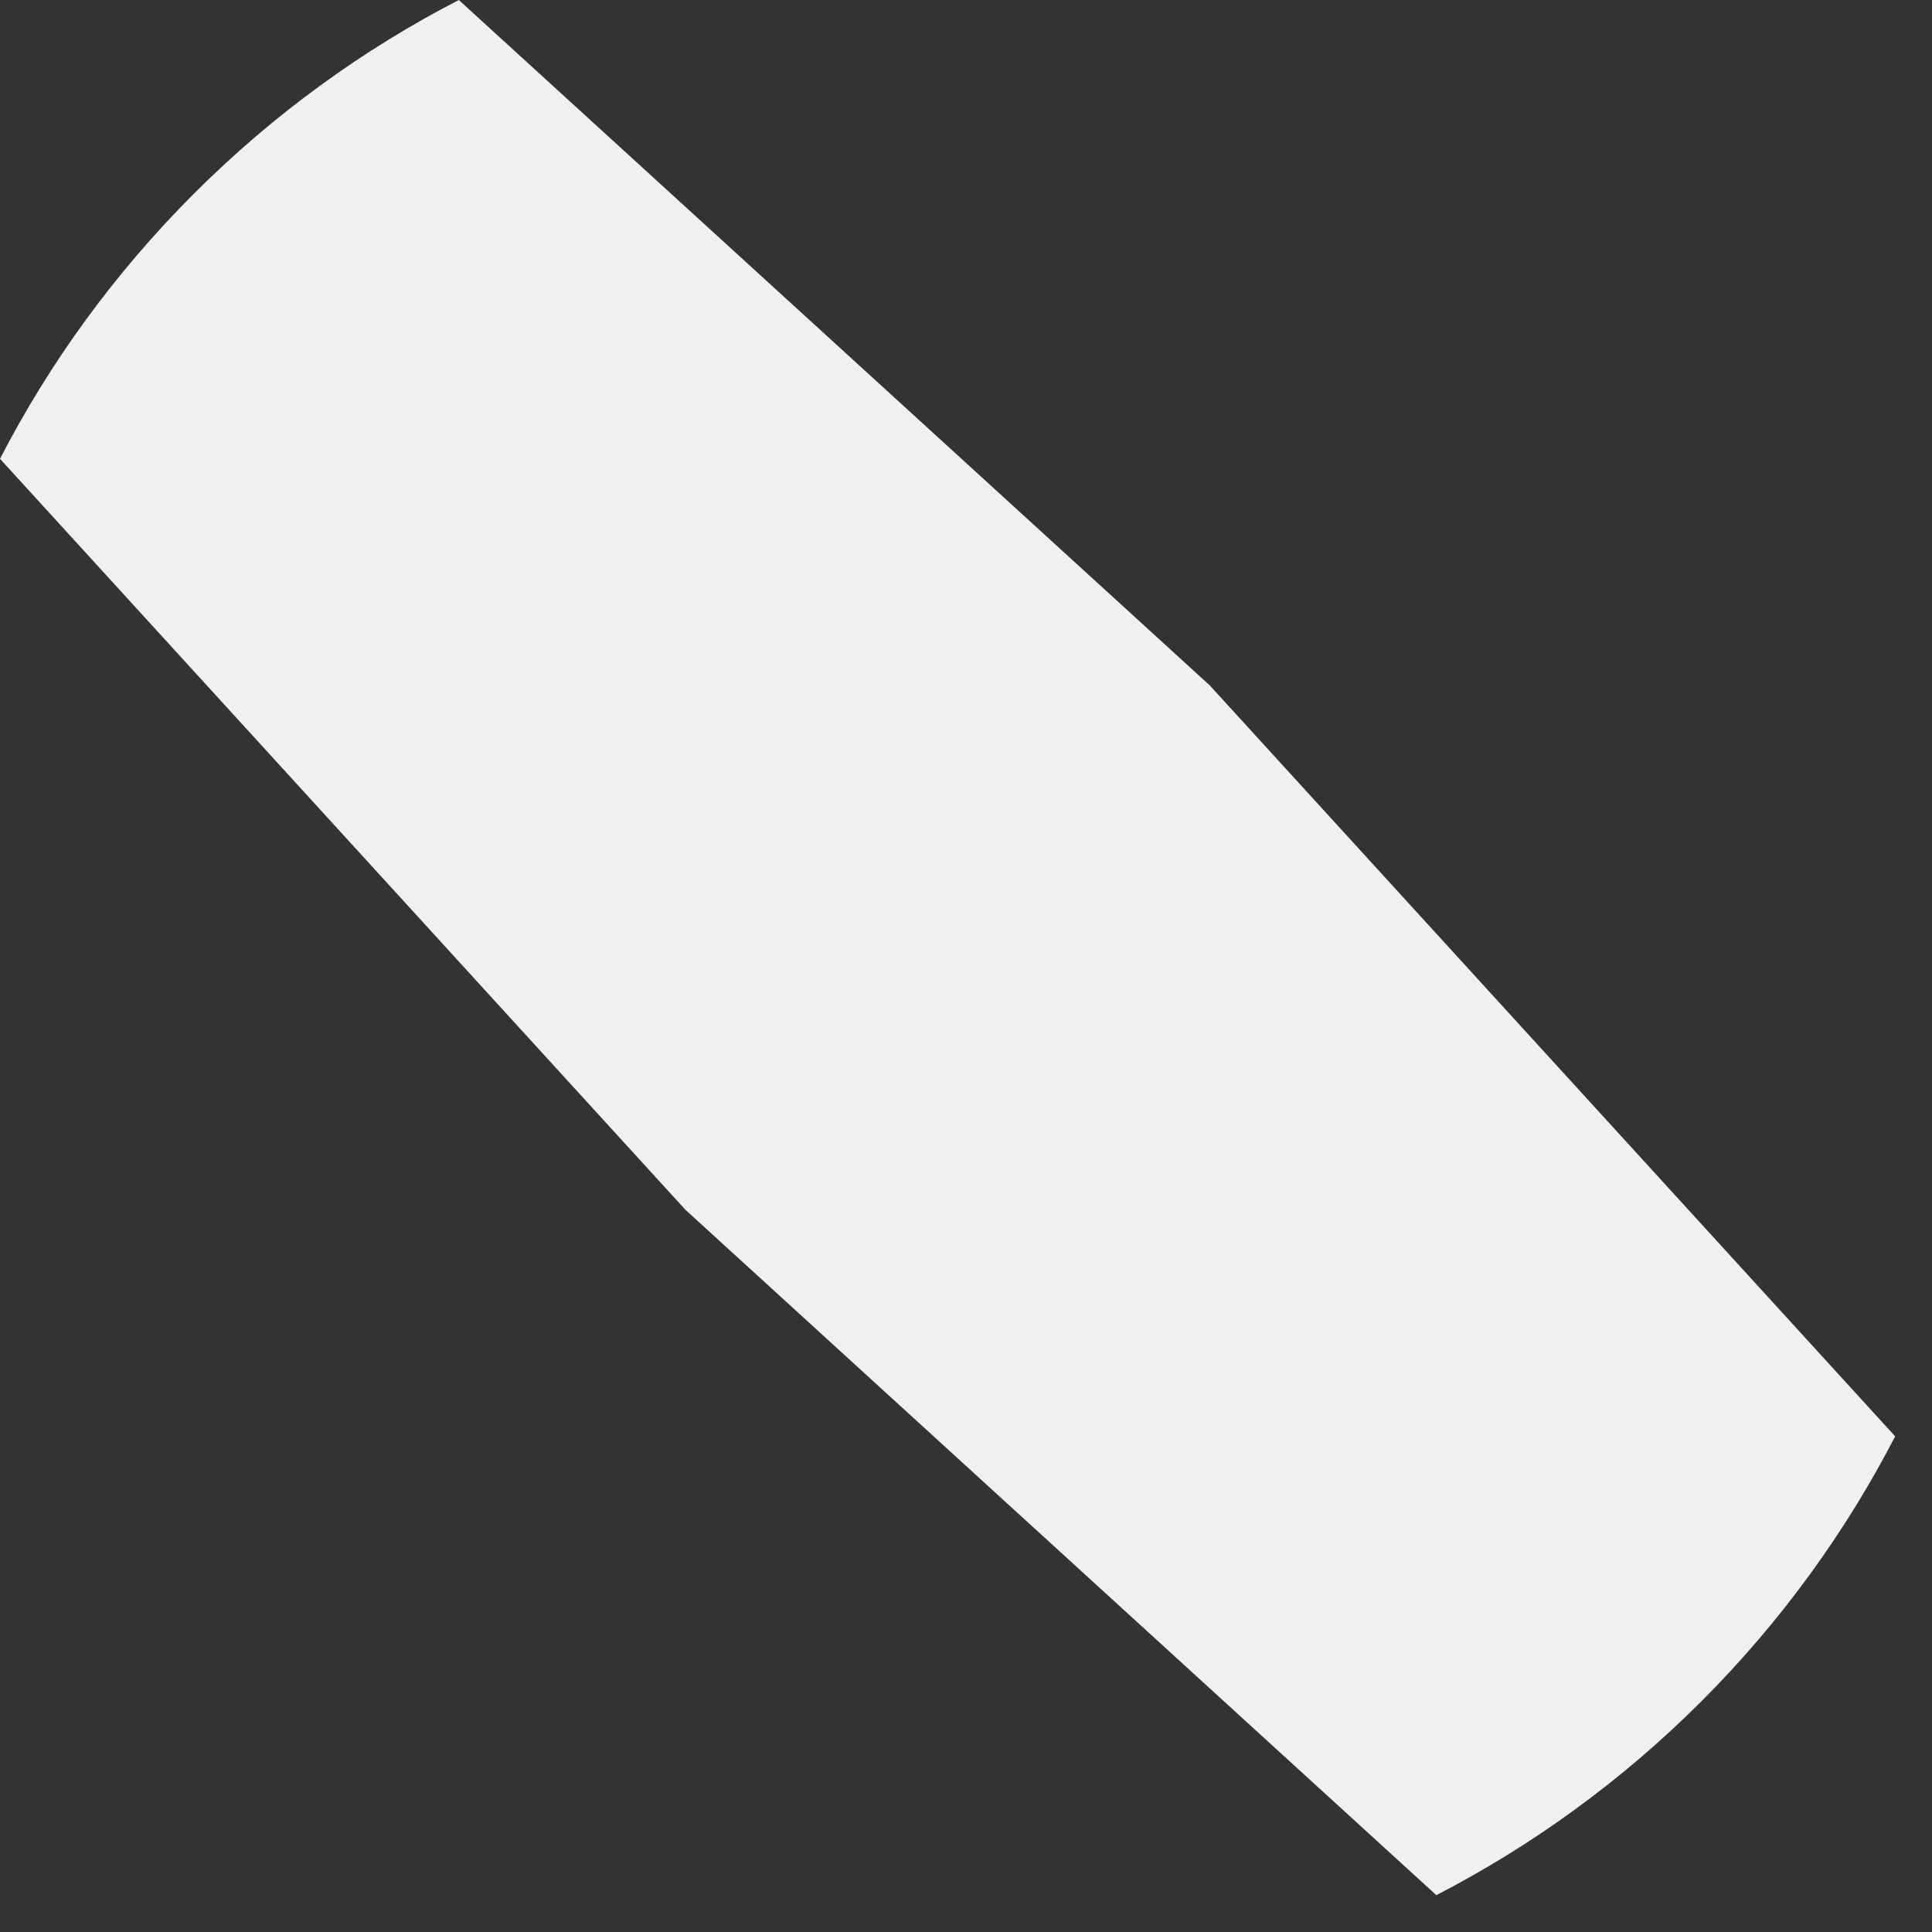 <svg preserveAspectRatio="none" width="100%" height="100%" overflow="visible" style="display: block;" viewBox="0 0 29 29" fill="none" xmlns="http://www.w3.org/2000/svg">
<rect x="0" y="0" width="29" height="29" fill="#333333" stroke="none"/>
<path id="Vector" d="M6.887 0C5.454 0.739 4.11 1.708 2.909 2.909C1.708 4.11 0.739 5.455 0 6.887L10.288 18.159L21.56 28.447C22.992 27.707 24.337 26.738 25.538 25.538C26.738 24.337 27.707 22.992 28.447 21.56L18.159 10.288L6.887 0Z" fill="#F0F0F0"/>
</svg>
